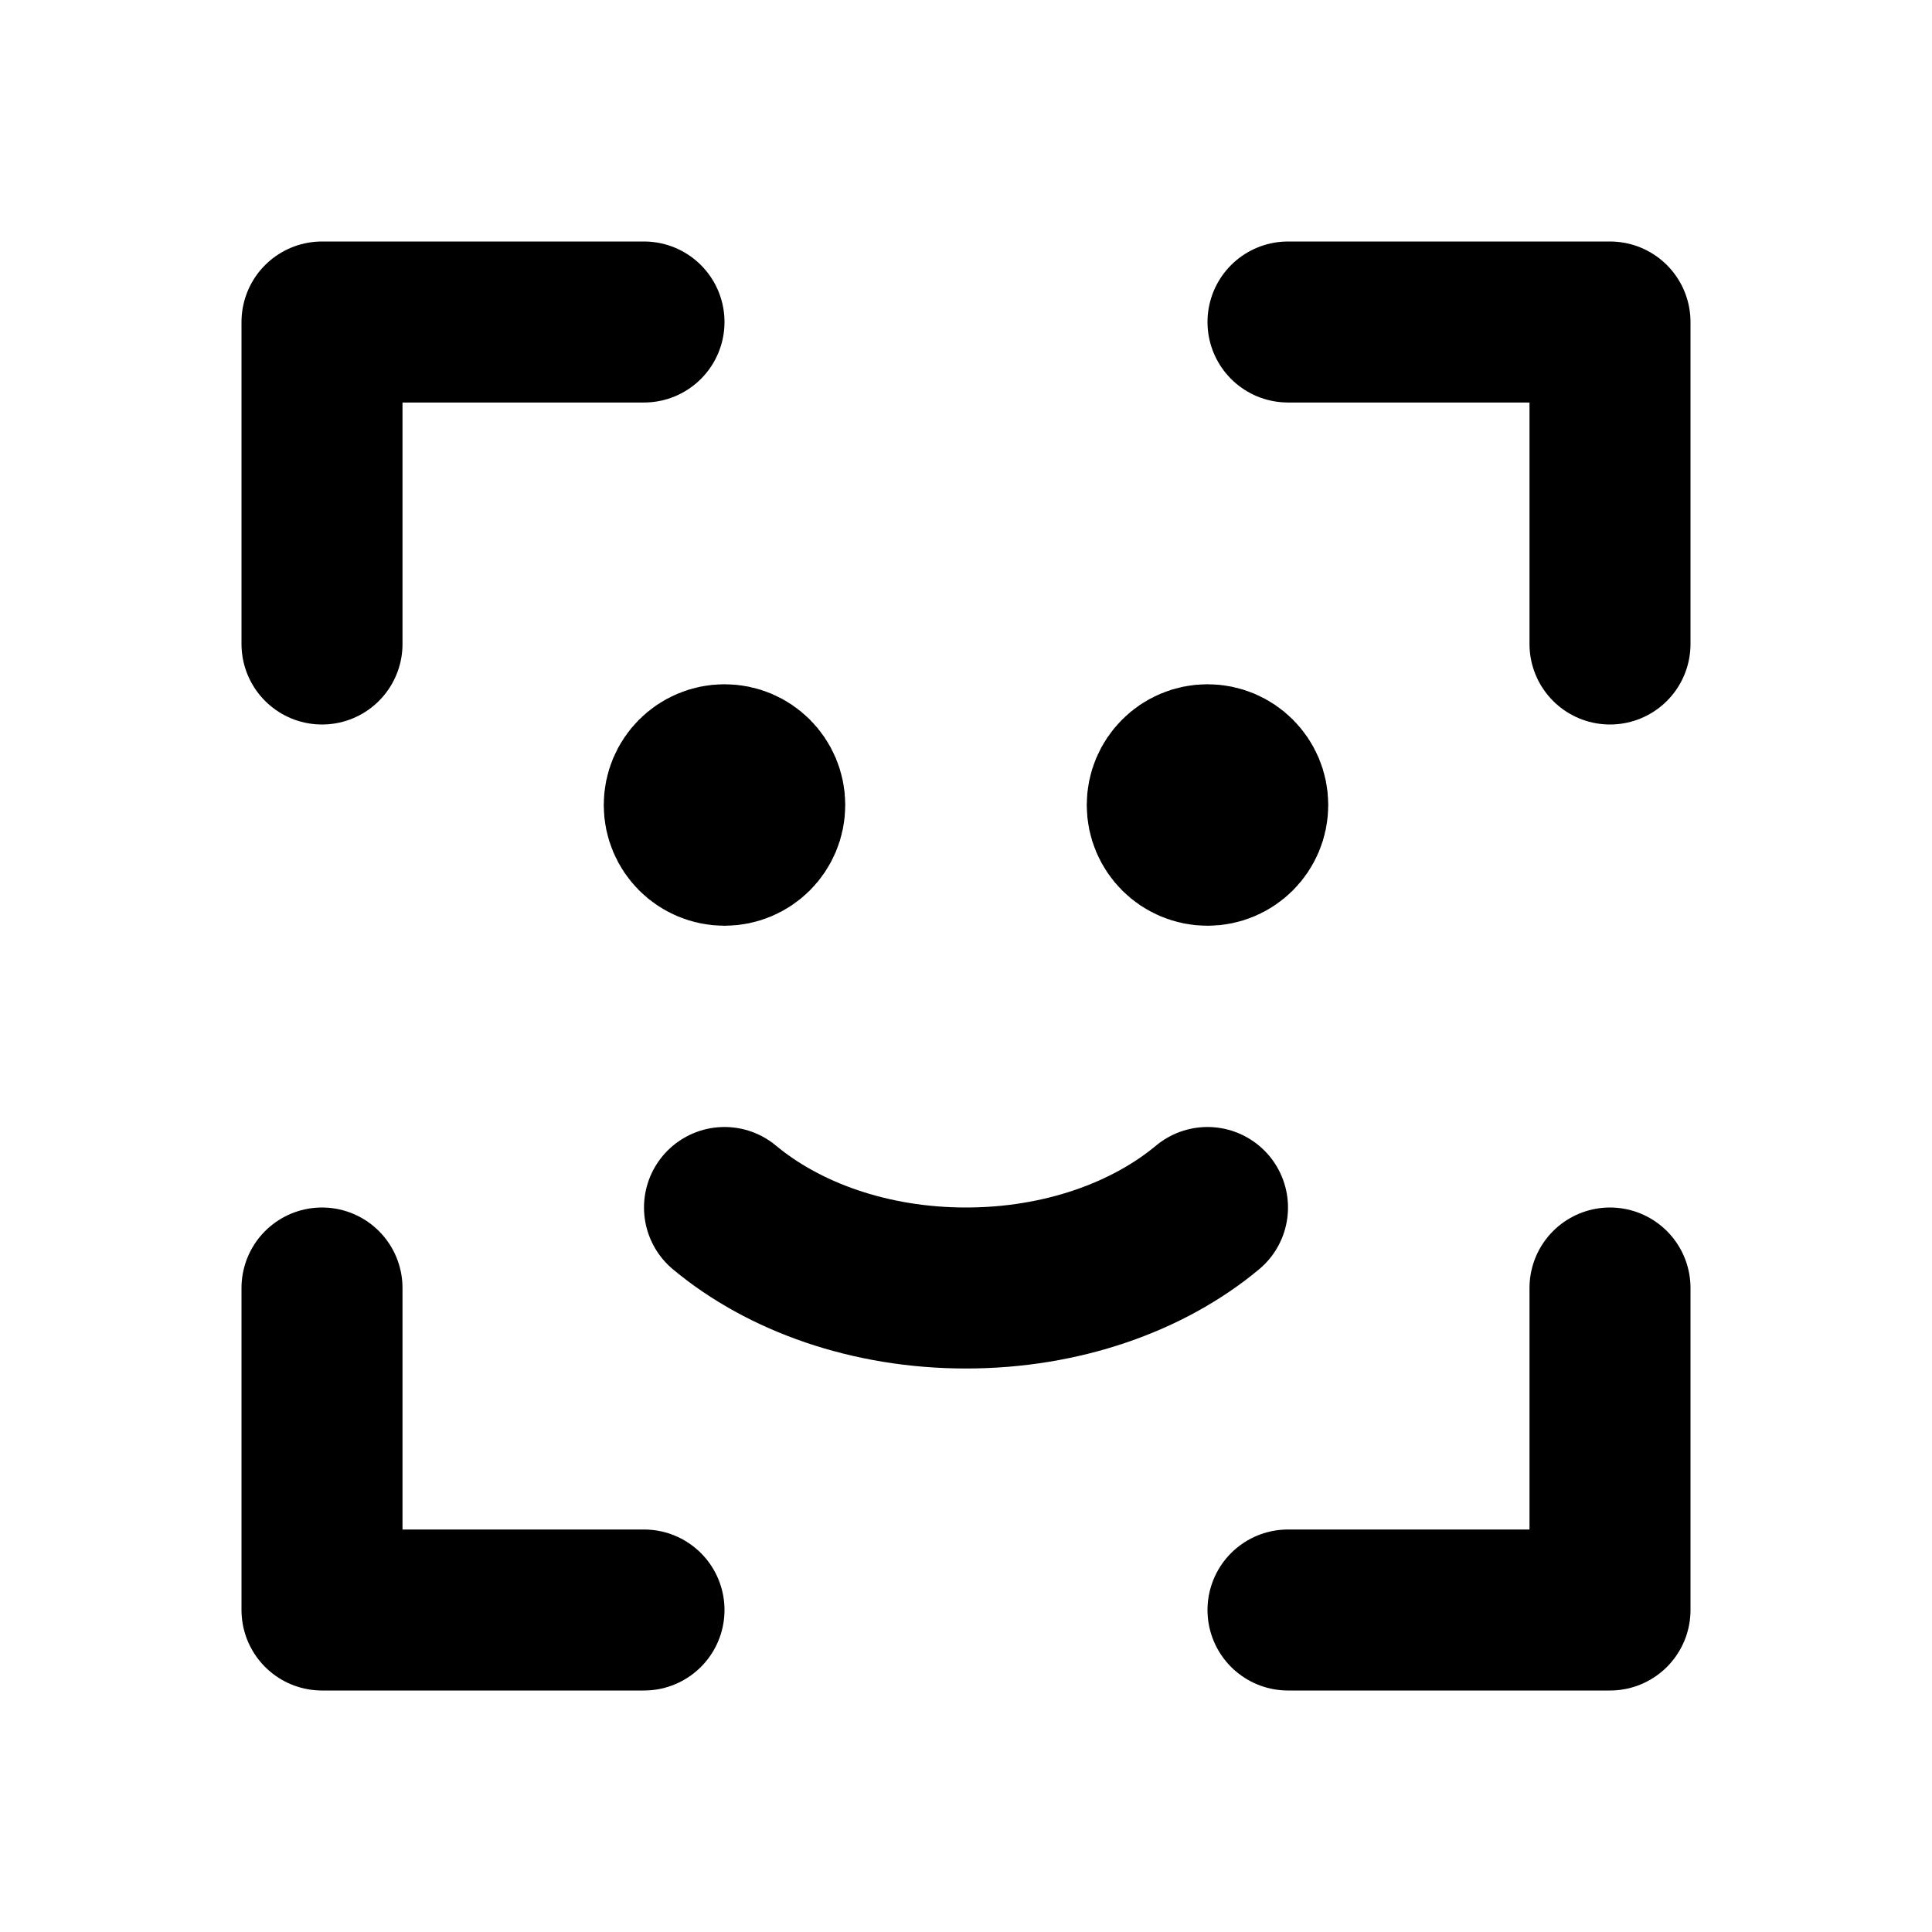 <svg
  width="24"
  height="24"
  viewBox="0 0 24 24"
  xmlns="http://www.w3.org/2000/svg"
  fill="none"
  stroke="currentColor"
  stroke-width="2"
  stroke-linecap="round"
  stroke-linejoin="round"
>
  <path d="M9 10h.01" />
  <path d="M15 10h.01" />
  <circle cx="9" cy="10" r=".5" />
  <circle cx="15" cy="10" r=".5" />
  <path d="M4 8V4h4" />
  <path d="M20 8V4h-4" />
  <path d="M20 16v4h-4" />
  <path d="M4 16v4h4" />
  <path d="M15 15c-.737.614-1.808 1-3 1s-2.263-.386-3-1" />
</svg>
